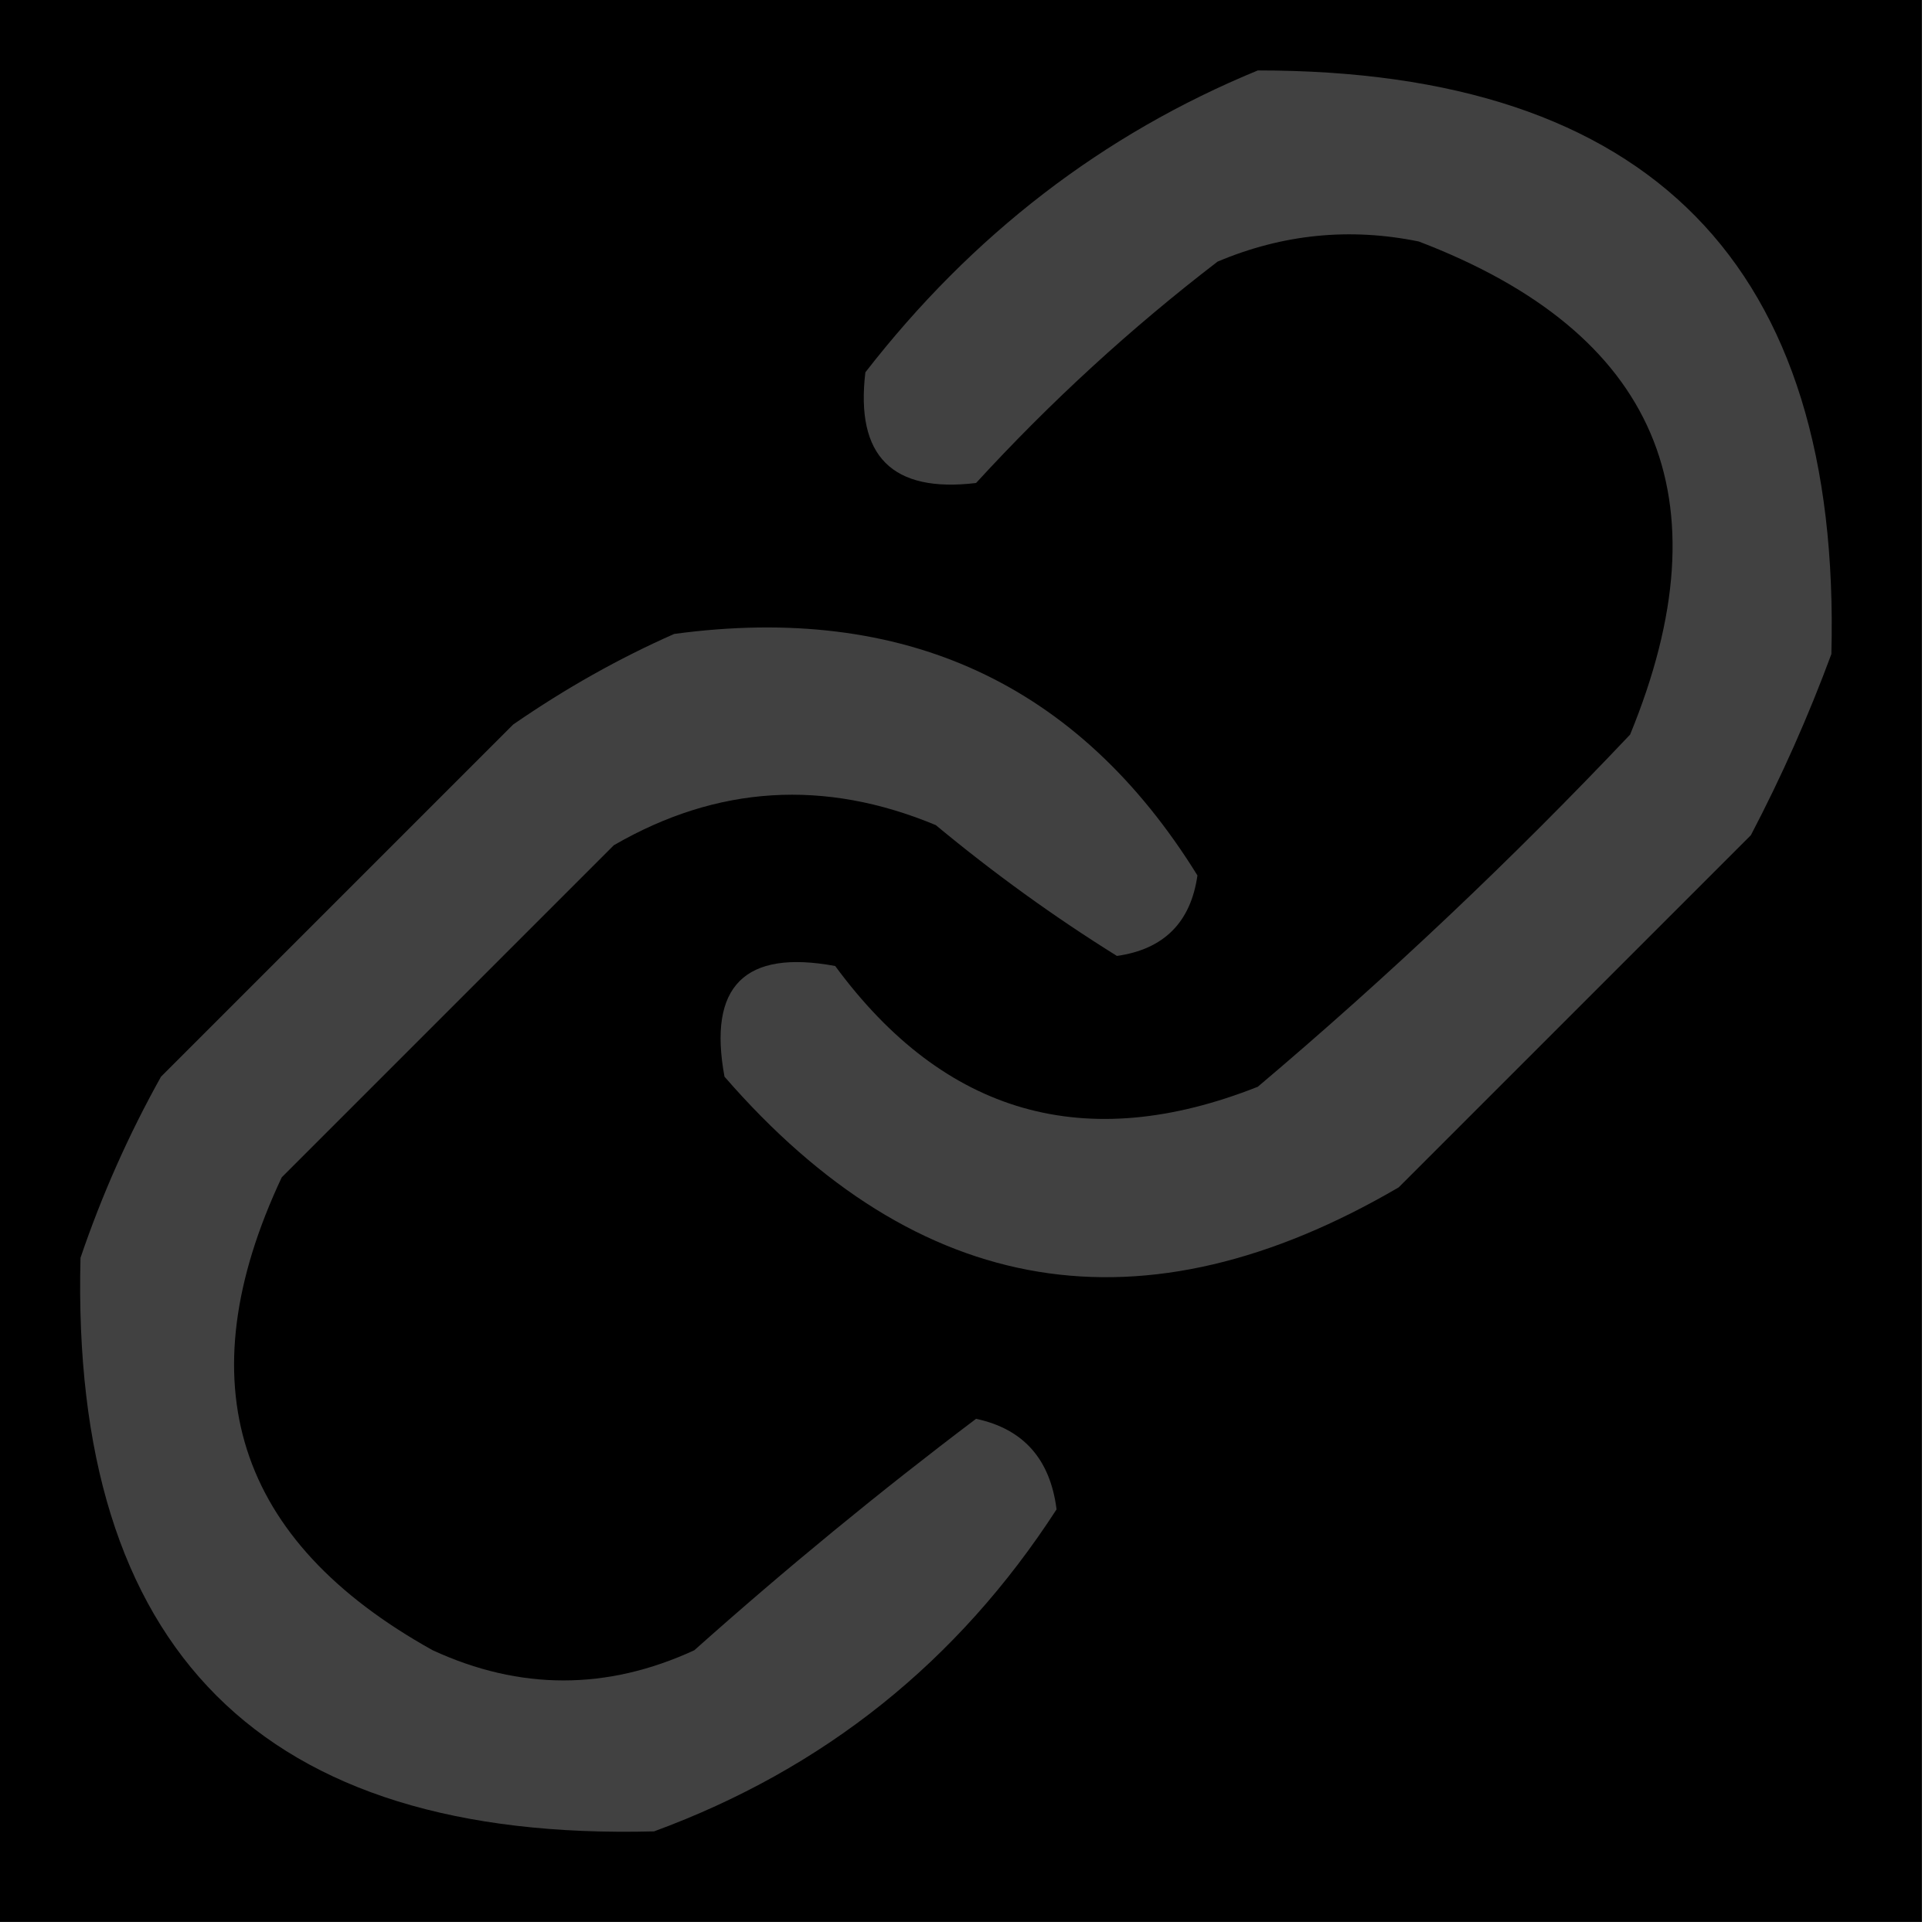 <?xml version="1.0" encoding="UTF-8"?>
<!DOCTYPE svg PUBLIC "-//W3C//DTD SVG 1.1//EN" "http://www.w3.org/Graphics/SVG/1.1/DTD/svg11.dtd">
<svg xmlns="http://www.w3.org/2000/svg" version="1.1" width="96px" height="96px" style="shape-rendering:geometricPrecision; text-rendering:geometricPrecision; image-rendering:optimizeQuality; fill-rule:evenodd; clip-rule:evenodd" xmlns:xlink="http://www.w3.org/1999/xlink">
<g><path style="opacity:1" fill="#000000" d="M -0.5,-0.5 C 31.5,-0.5 63.5,-0.5 95.5,-0.5C 95.5,31.5 95.5,63.5 95.5,95.5C 63.5,95.5 31.5,95.5 -0.5,95.5C -0.5,63.5 -0.5,31.5 -0.5,-0.5 Z"/></g>
<g><path style="opacity:1" fill="#414141" d="M 62.5,3.5 C 81.996,3.495 91.496,13.161 91,32.5C 89.861,35.583 88.528,38.583 87,41.5C 81.167,47.333 75.333,53.167 69.5,59C 56.797,66.422 45.63,64.588 36,53.5C 35.167,49 37,47.167 41.5,48C 46.939,55.391 53.939,57.391 62.5,54C 68.969,48.532 75.136,42.699 81,36.5C 85.845,24.695 82.345,16.528 70.5,12C 67.072,11.299 63.738,11.632 60.5,13C 56.2,16.298 52.2,19.965 48.5,24C 44.333,24.5 42.5,22.667 43,18.5C 48.306,11.664 54.806,6.664 62.5,3.5 Z"/></g>
<g><path style="opacity:1" fill="#414141" d="M 33.5,31.5 C 44.925,29.957 53.591,33.957 59.5,43.5C 59.167,45.833 57.833,47.167 55.5,47.5C 52.385,45.561 49.385,43.394 46.5,41C 40.967,38.694 35.633,39.027 30.5,42C 25,47.5 19.5,53 14,58.5C 9.197,68.716 11.697,76.549 21.5,82C 25.833,84 30.167,84 34.5,82C 39.047,77.946 43.714,74.113 48.5,70.5C 50.85,71.001 52.184,72.501 52.5,75C 47.602,82.566 40.936,87.9 32.5,91C 13.009,91.509 3.509,82.009 4,62.5C 5.059,59.382 6.392,56.382 8,53.5C 13.833,47.667 19.667,41.833 25.5,36C 28.099,34.205 30.766,32.705 33.5,31.5 Z"/></g>
</svg>
